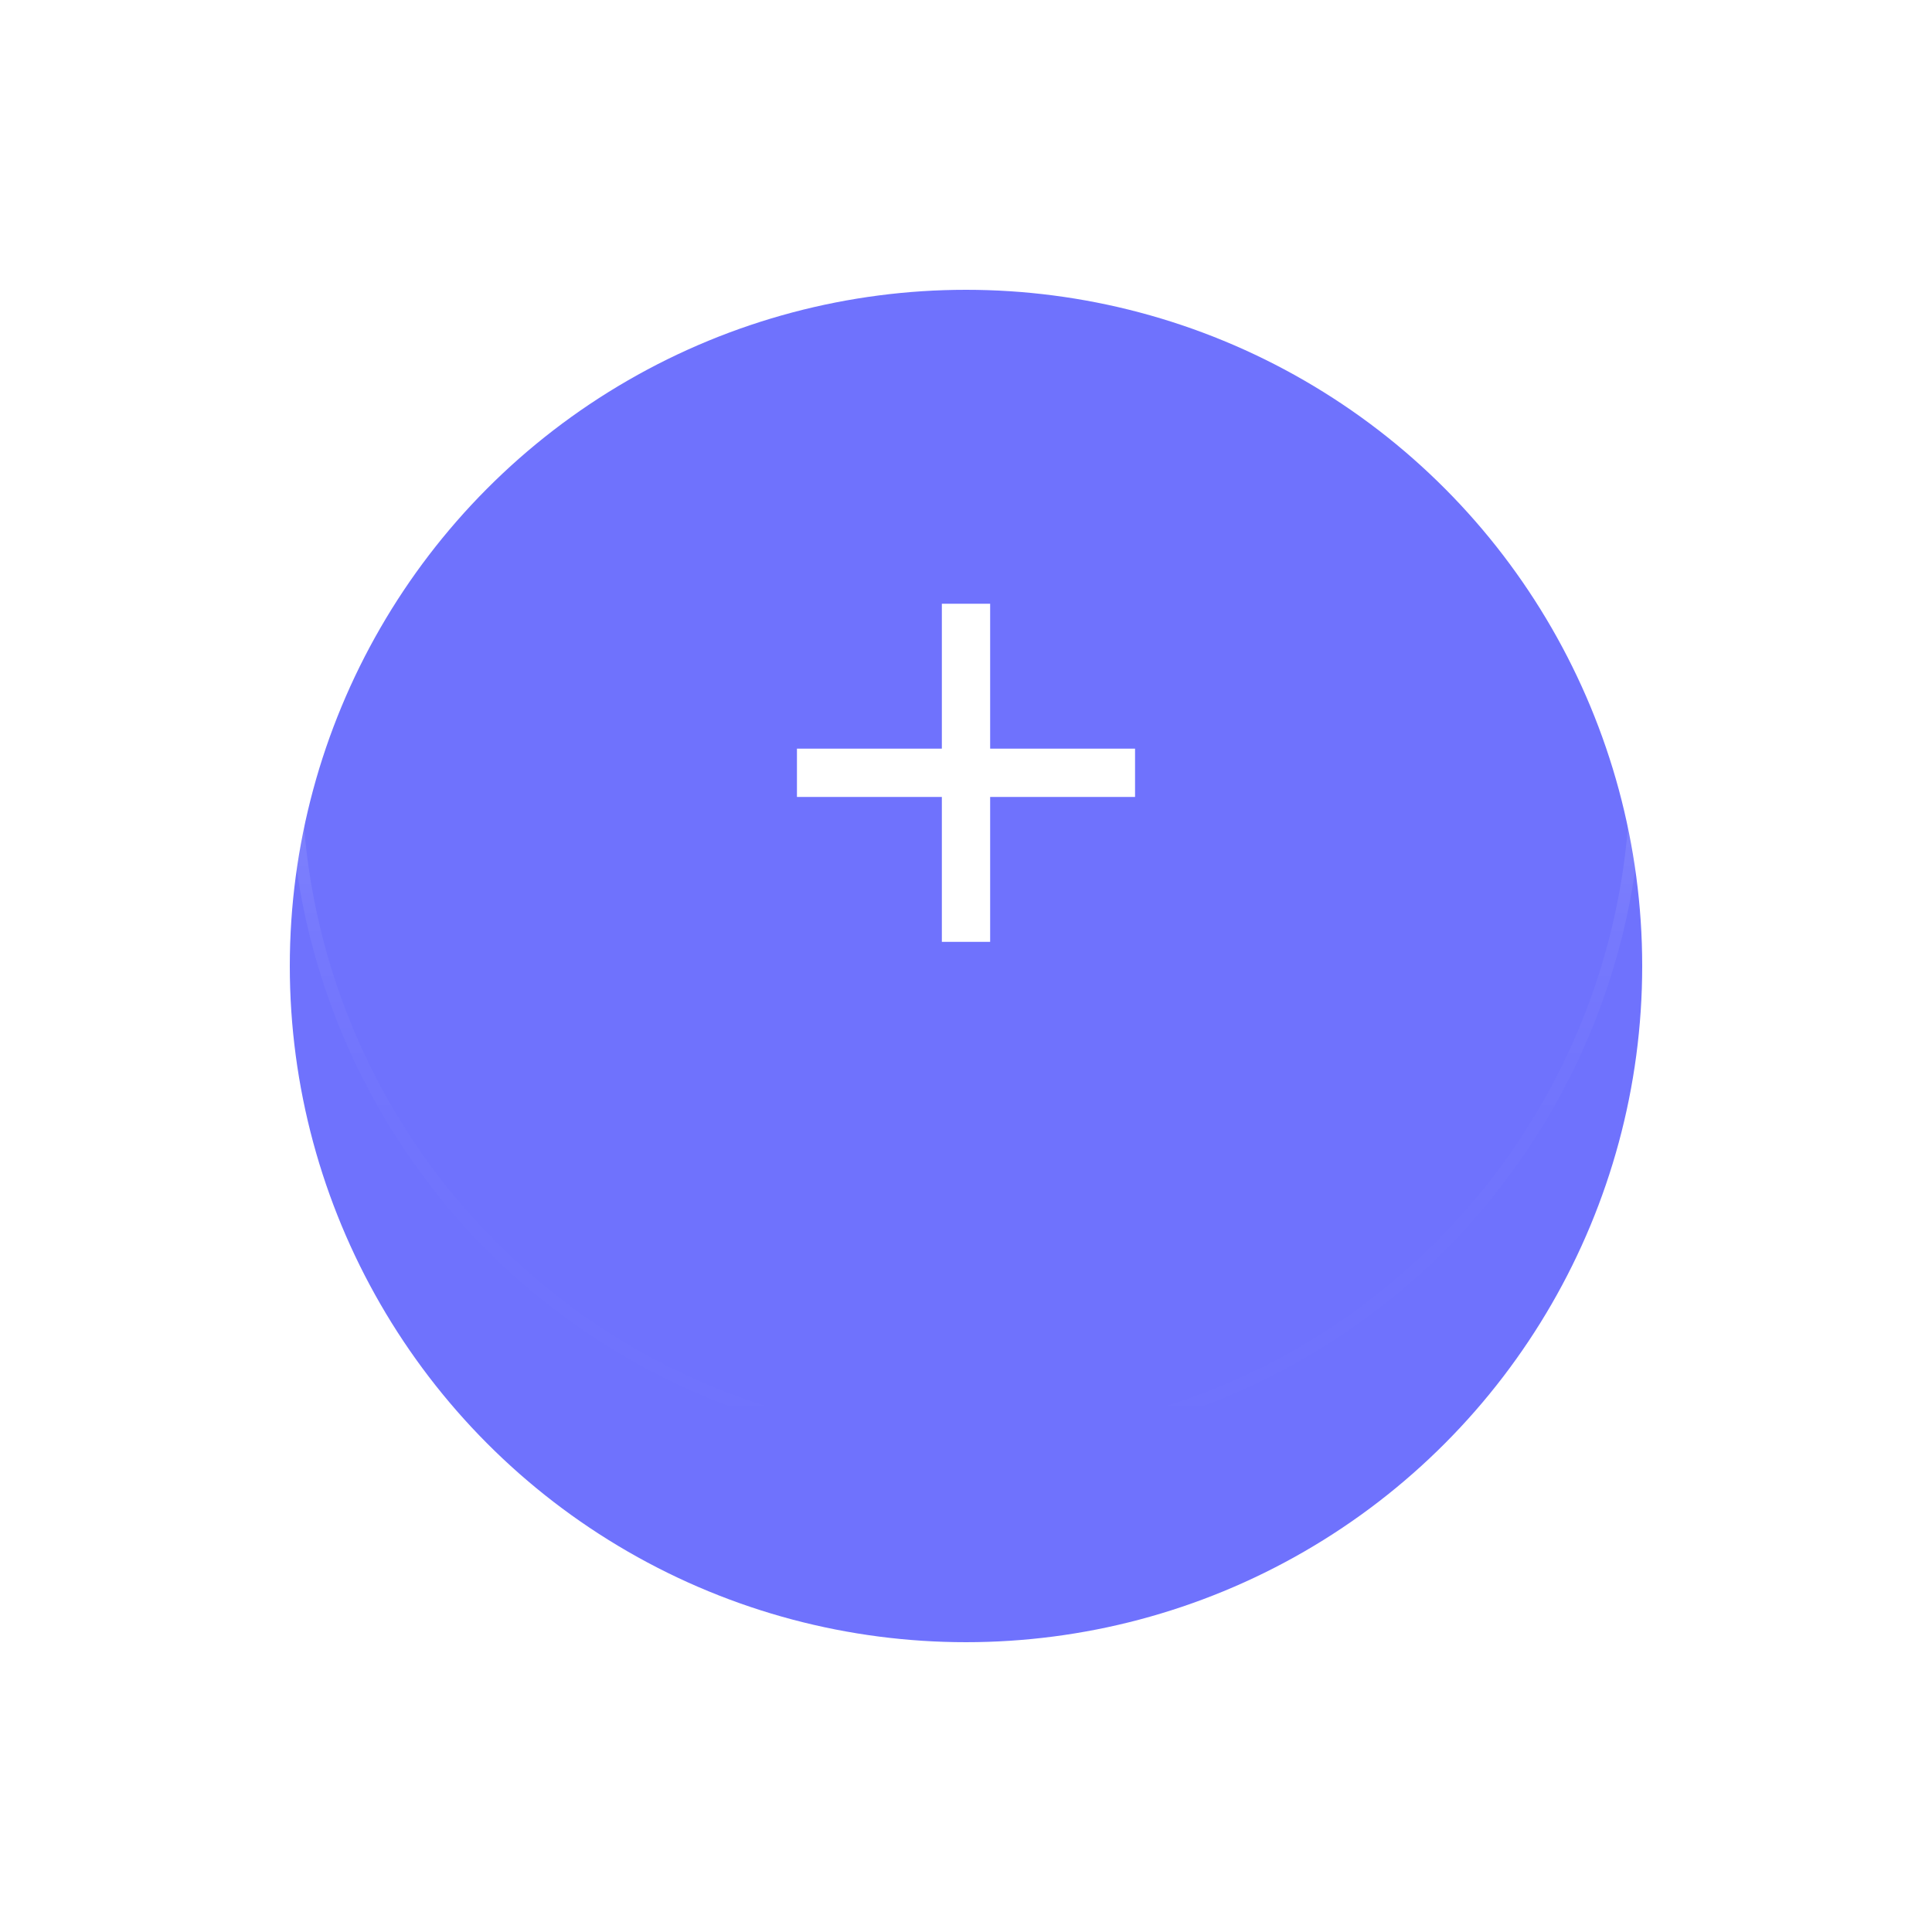 <svg xmlns="http://www.w3.org/2000/svg" xmlns:xlink="http://www.w3.org/1999/xlink" viewBox="414 367 80 80">
  <defs>
    <style>
      .cls-1 {
        fill: #6f72fd;
      }

      .cls-2 {
        fill: url(#linear-gradient);
      }

      .cls-3 {
        fill: #fff;
      }

      .cls-4 {
        filter: url(#teal_circle);
      }
    </style>
    <filter id="teal_circle" x="414" y="367" width="80" height="80" filterUnits="userSpaceOnUse">
      <feOffset dy="8" input="SourceAlpha"/>
      <feGaussianBlur stdDeviation="4" result="blur"/>
      <feFlood flood-opacity="0.322"/>
      <feComposite operator="in" in2="blur"/>
      <feComposite in="SourceGraphic"/>
    </filter>
    <linearGradient id="linear-gradient" x1="0.5" y1="1" x2="0.5" gradientUnits="objectBoundingBox">
      <stop offset="0" stop-color="#fff" stop-opacity="0"/>
      <stop offset="0.23" stop-color="#fff" stop-opacity="0.012"/>
      <stop offset="0.36" stop-color="#fff" stop-opacity="0.039"/>
      <stop offset="0.47" stop-color="#fff" stop-opacity="0.102"/>
      <stop offset="0.57" stop-color="#fff" stop-opacity="0.18"/>
      <stop offset="0.67" stop-color="#fff" stop-opacity="0.278"/>
      <stop offset="0.75" stop-color="#fff" stop-opacity="0.412"/>
      <stop offset="0.83" stop-color="#fff" stop-opacity="0.561"/>
      <stop offset="0.91" stop-color="#fff" stop-opacity="0.741"/>
      <stop offset="0.98" stop-color="#fff" stop-opacity="0.929"/>
      <stop offset="1" stop-color="#fff"/>
    </linearGradient>
  </defs>
  <g id="ui_pressed_FAB_light_teal" transform="translate(331 329)">
    <g class="cls-4" transform="matrix(1, 0, 0, 1, -331, -329)">
      <circle id="teal_circle-2" data-name="teal circle" class="cls-1" cx="28" cy="28" r="28" transform="translate(426 371)"/>
    </g>
    <path id="gradient_border" data-name="gradient border" class="cls-2" d="M3431,959.5a27.5,27.5,0,1,1-27.5,27.5,27.5,27.5,0,0,1,27.5-27.5m0-.5a28,28,0,1,0,28,28,28,28,0,0,0-28-28Z" transform="translate(-3308 -917)"/>
    <path id="ic_add_white" class="cls-3" d="M3438,988h-6v6h-2v-6h-6v-2h6v-6h2v6h6Z" transform="translate(-3308 -917)"/>
  </g>
</svg>
